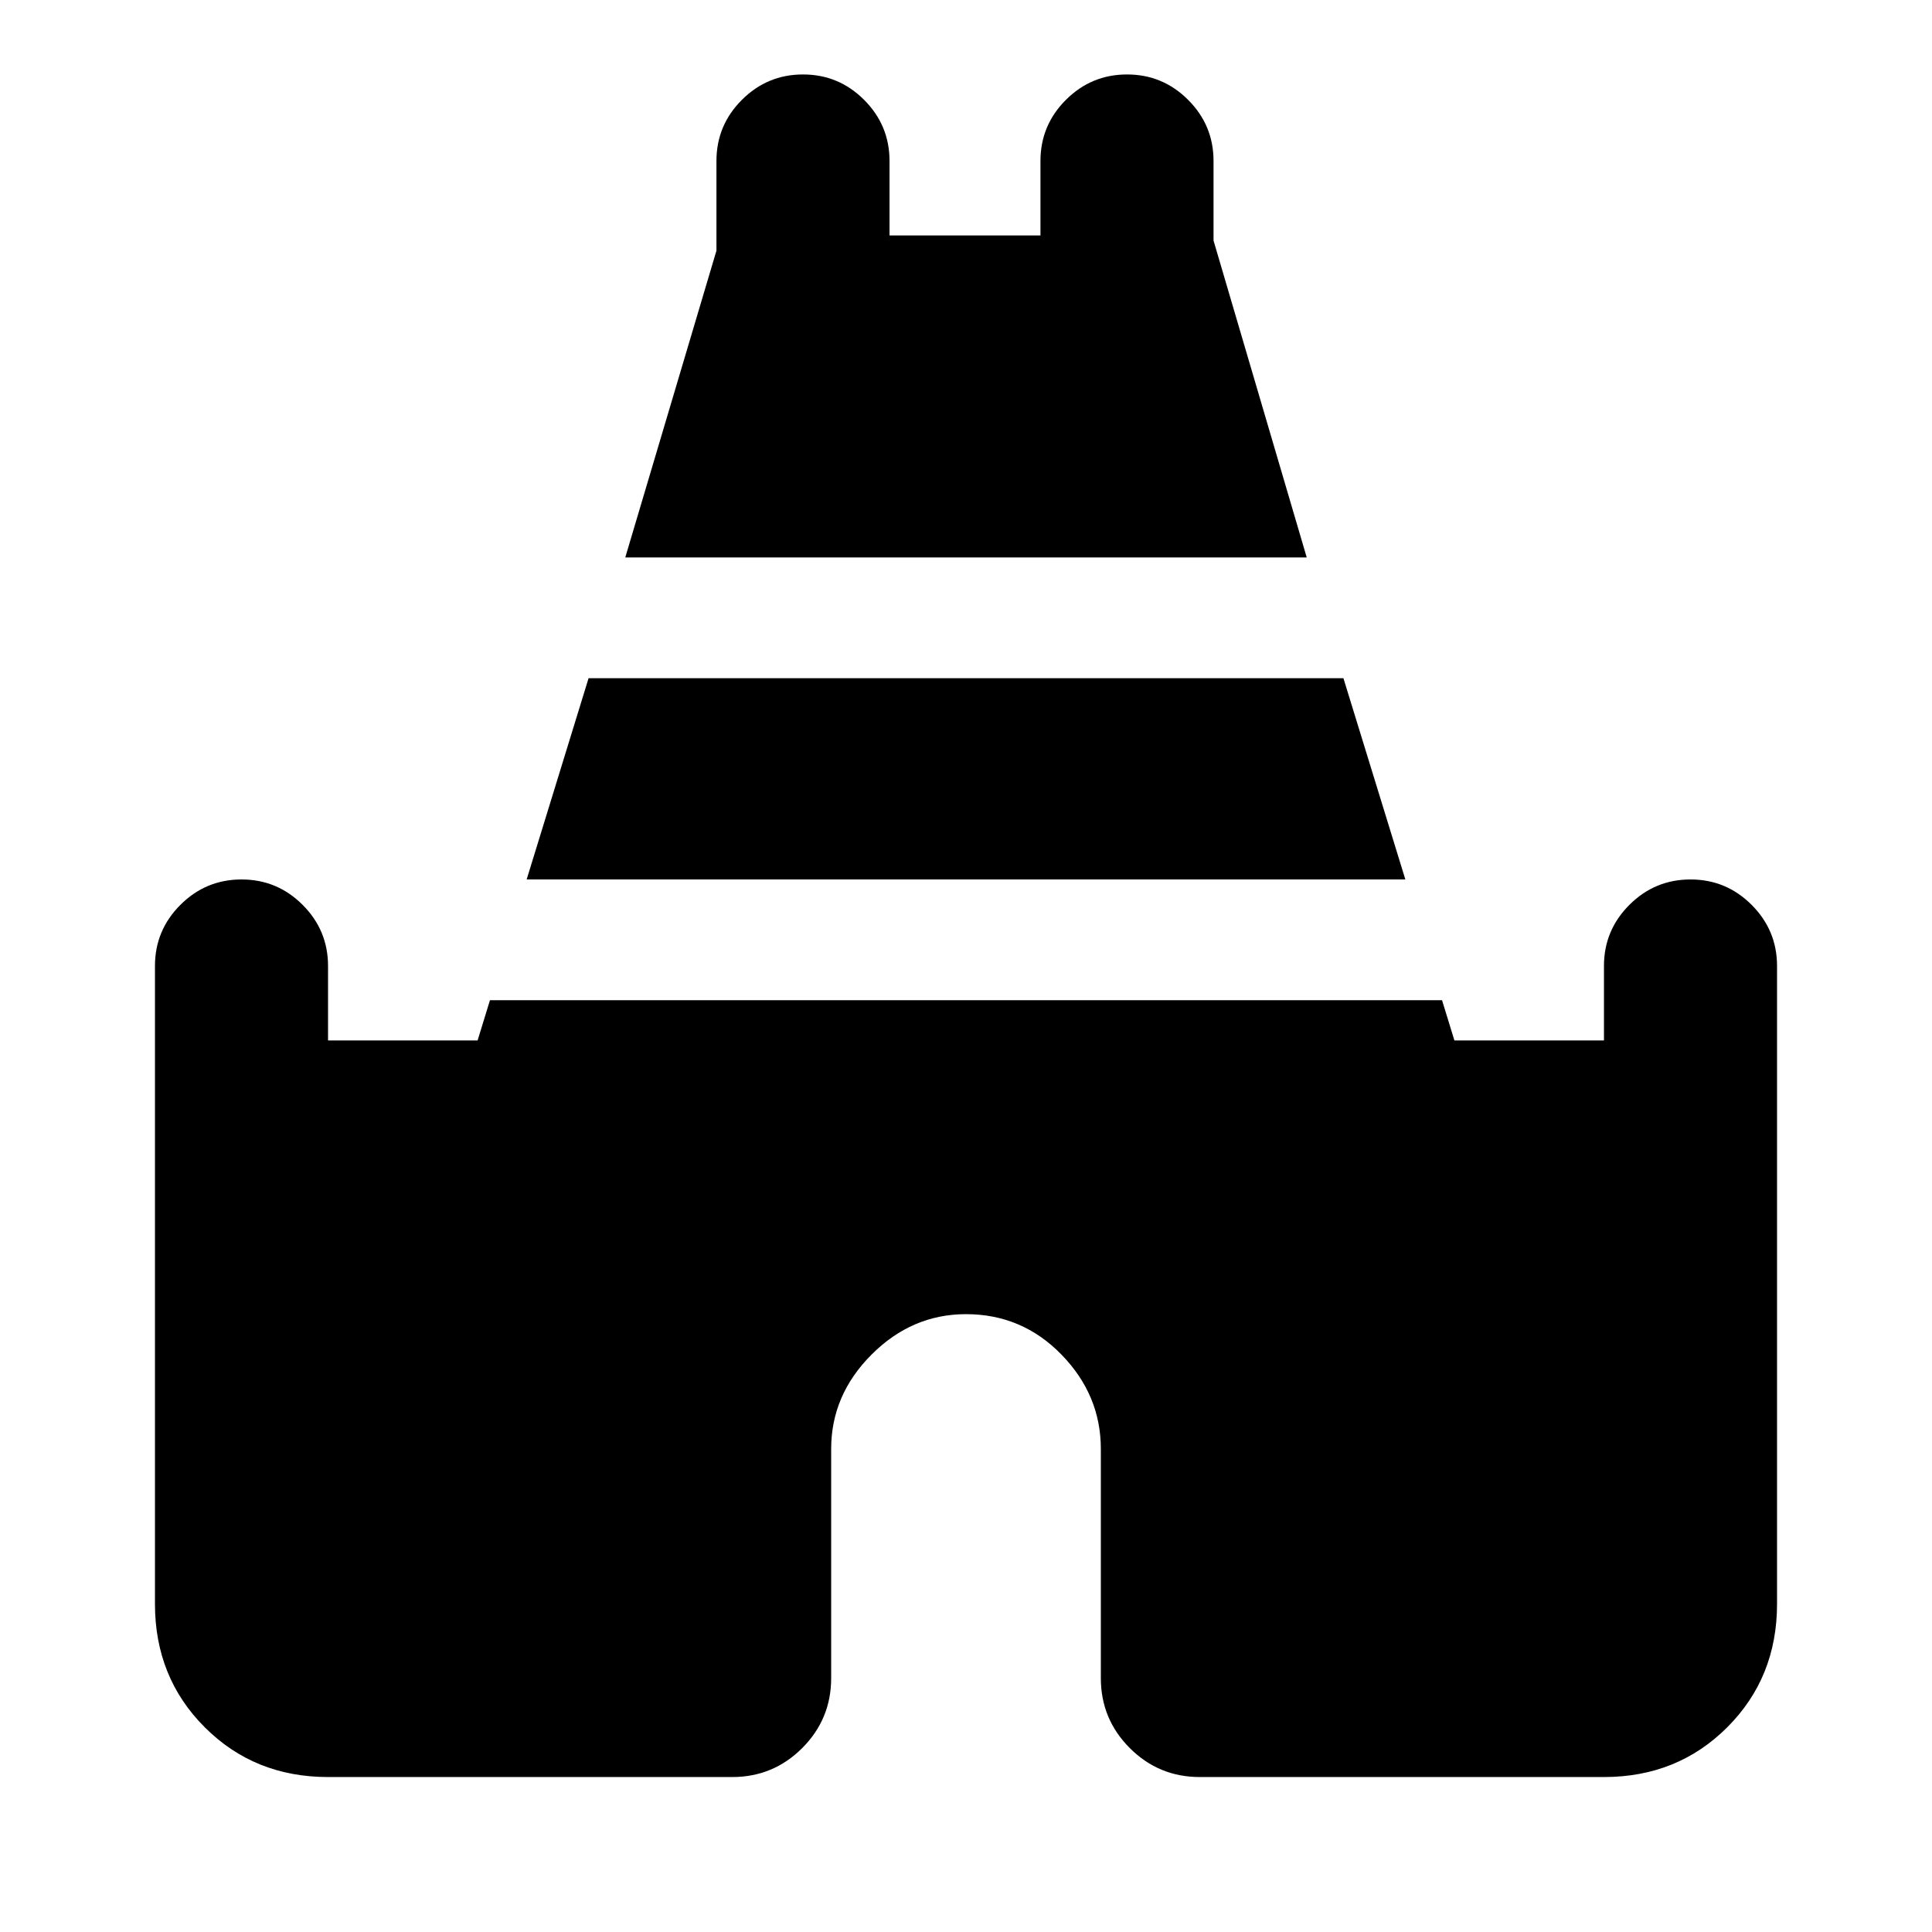 <svg xmlns="http://www.w3.org/2000/svg" height="24" viewBox="0 -960 960 960" width="24"><path d="M310.69-683 356-835.46V-880q0-17.75 12.63-30.37Q381.26-923 399.01-923q17.76 0 30.37 12.63Q442-897.75 442-880v37h75v-37q0-17.75 12.63-30.37Q542.26-923 560.01-923q17.76 0 30.37 12.63Q603-897.75 603-880v39.54L649.31-683H310.69ZM77-163v-317q0-17.75 12.63-30.37Q102.26-523 120.01-523q17.76 0 30.37 12.63Q163-497.75 163-480v37h74.31l6.15-20h473.08l6.15 20H797v-37q0-17.75 12.63-30.37Q822.26-523 840.01-523q17.76 0 30.37 12.63Q883-497.75 883-480v317q0 36.54-24.73 61.27Q833.54-77 797-77H596.15q-20.36 0-34.76-14.39Q547-105.79 547-126.15V-240q0-26.85-19.58-46.92Q507.85-307 480-307q-26.85 0-46.92 20.08Q413-266.85 413-240v113.85q0 20.36-14.39 34.76Q384.21-77 363.85-77H163q-36.54 0-61.27-24.73Q77-126.46 77-163Zm184.69-360 30.77-100h375.08l30.77 100H261.69Z"/></svg>